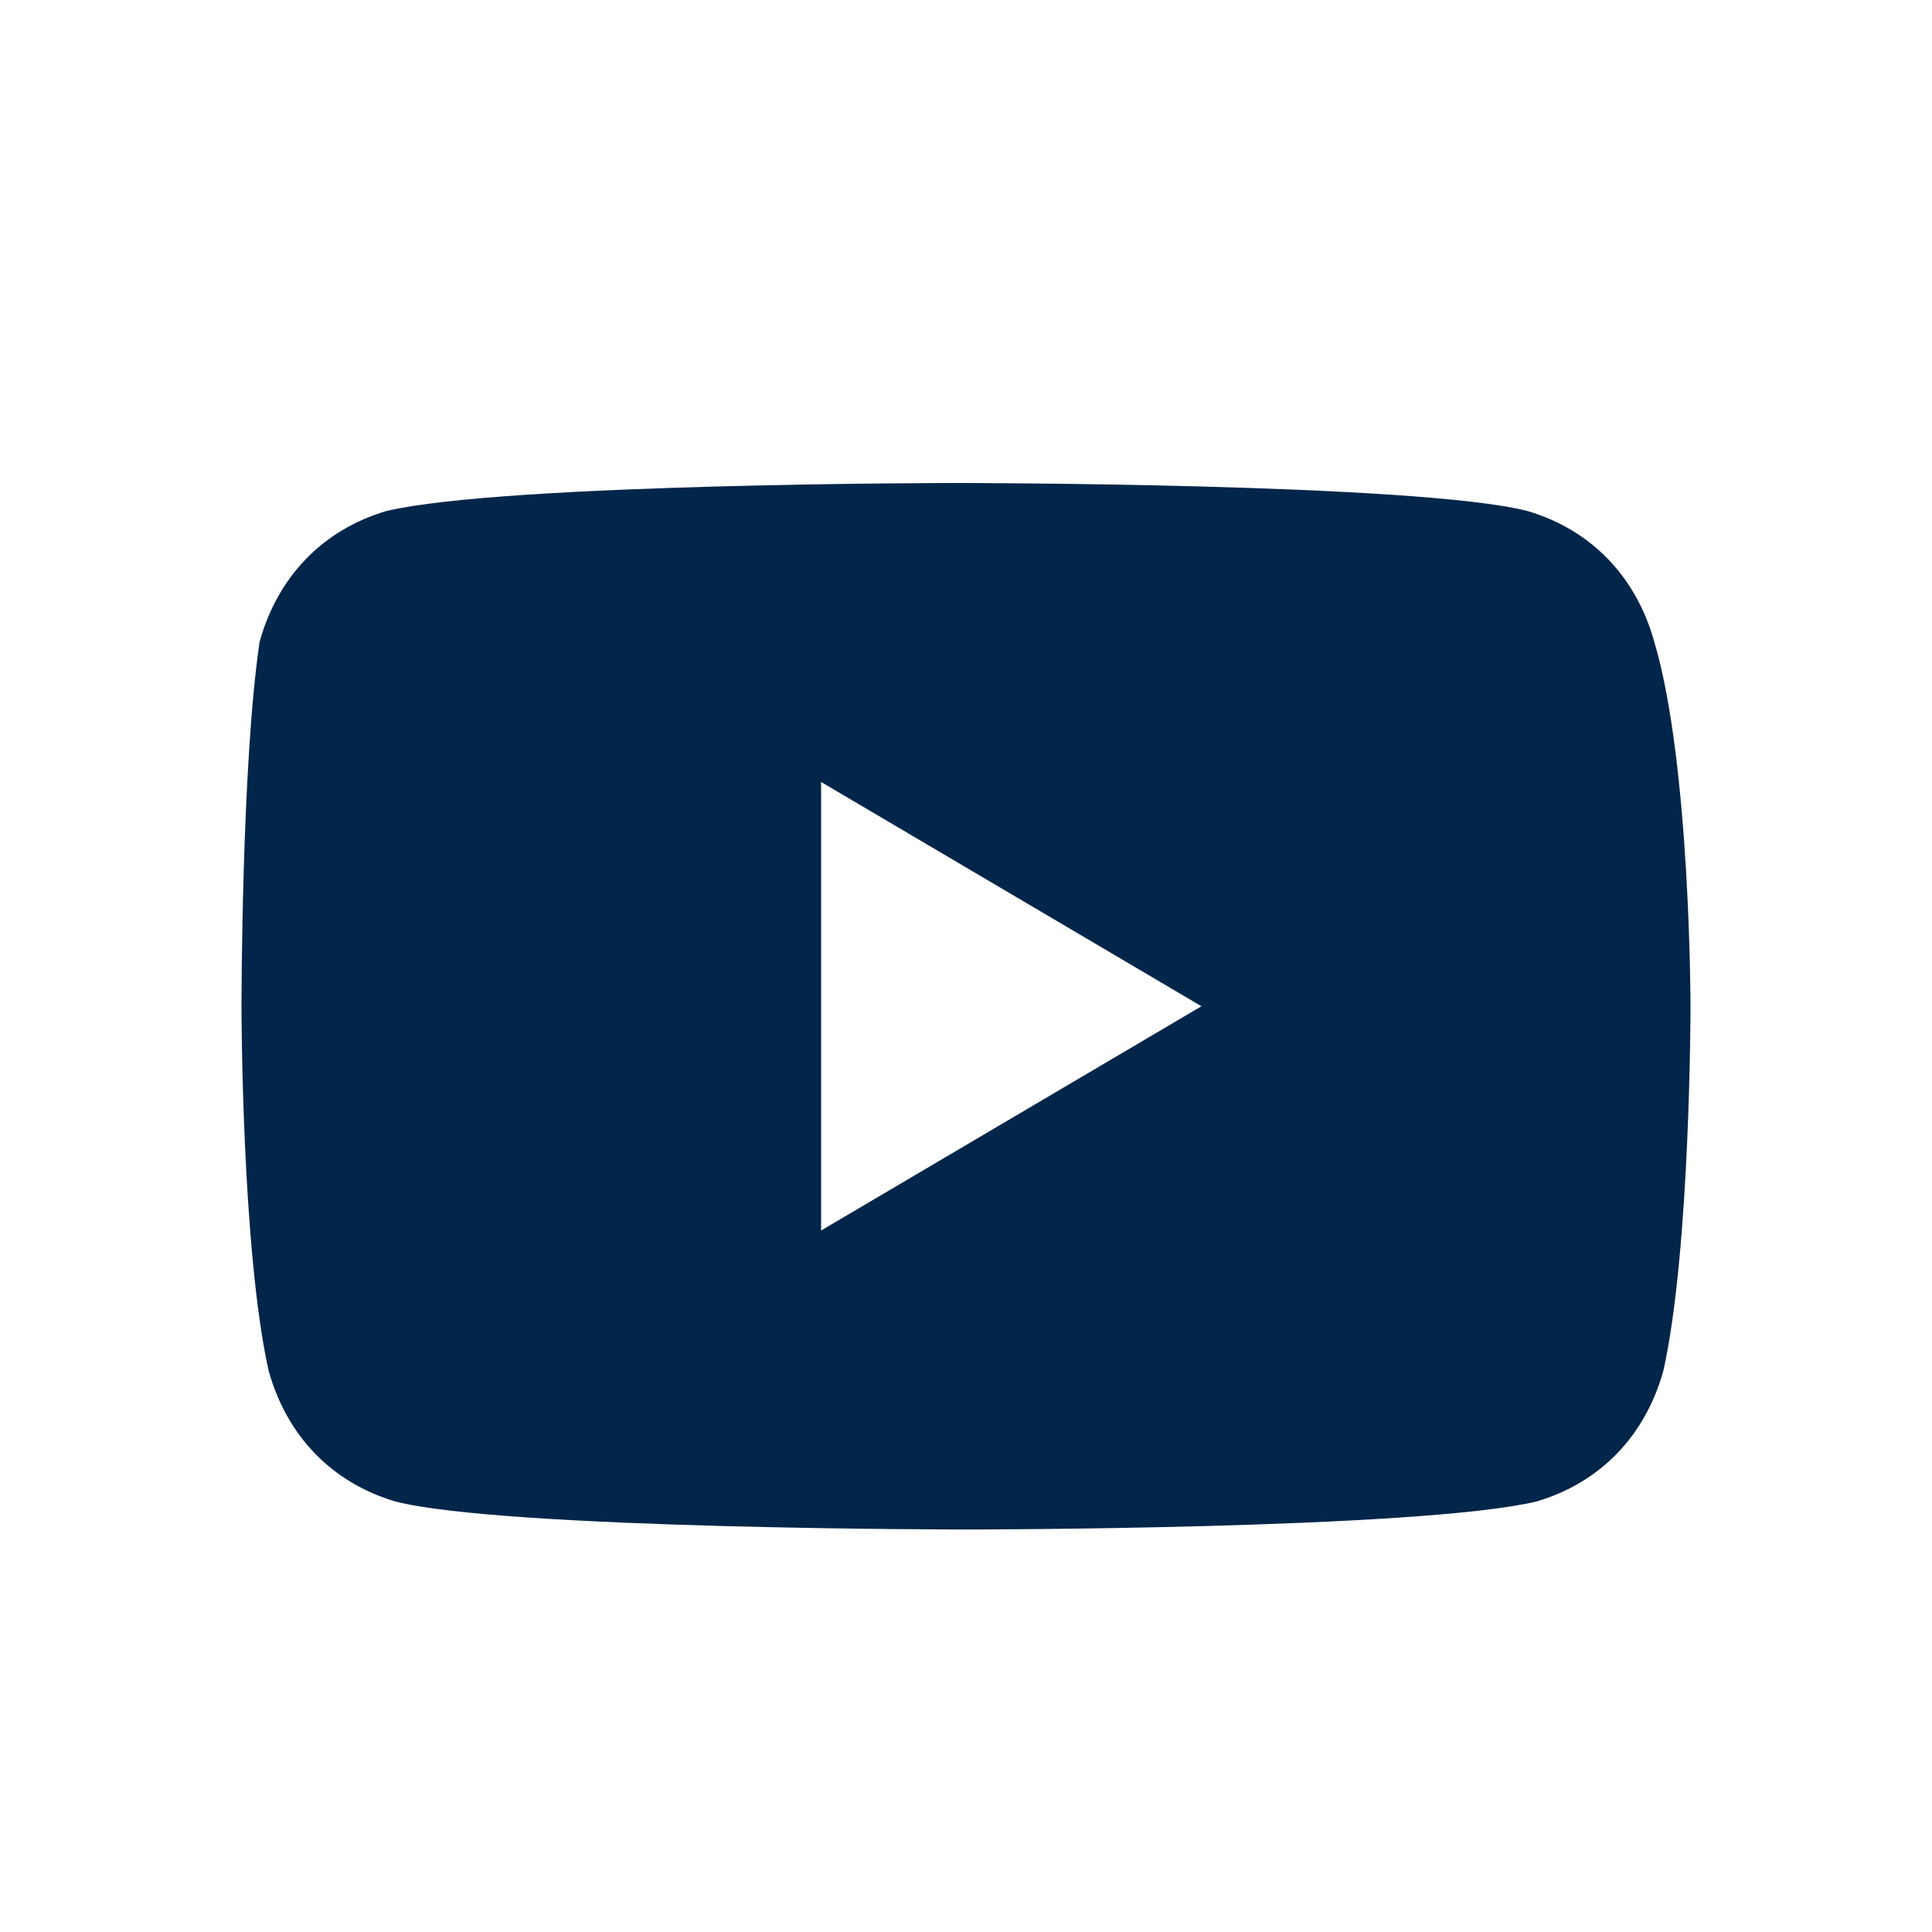 <svg width="24" height="24" viewBox="0 0 24 24" fill="none" xmlns="http://www.w3.org/2000/svg">
<g id="Icon / social / Youtube">
<path id="youtube" d="M20.55 7.973C20.325 7.161 19.762 6.58 18.975 6.348C17.625 6 11.887 6 11.887 6C11.887 6 6.263 6 4.8 6.348C4.013 6.58 3.45 7.161 3.225 7.973C3 9.482 3 12.5 3 12.5C3 12.5 3 15.518 3.337 17.027C3.562 17.839 4.125 18.42 4.912 18.652C6.263 19 12 19 12 19C12 19 17.625 19 19.087 18.652C19.875 18.42 20.438 17.839 20.663 17.027C21 15.518 21 12.5 21 12.5C21 12.5 21 9.482 20.55 7.973ZM10.2 15.286V9.714L14.925 12.5L10.2 15.286Z" fill="#02254A"/>
</g>
</svg>
